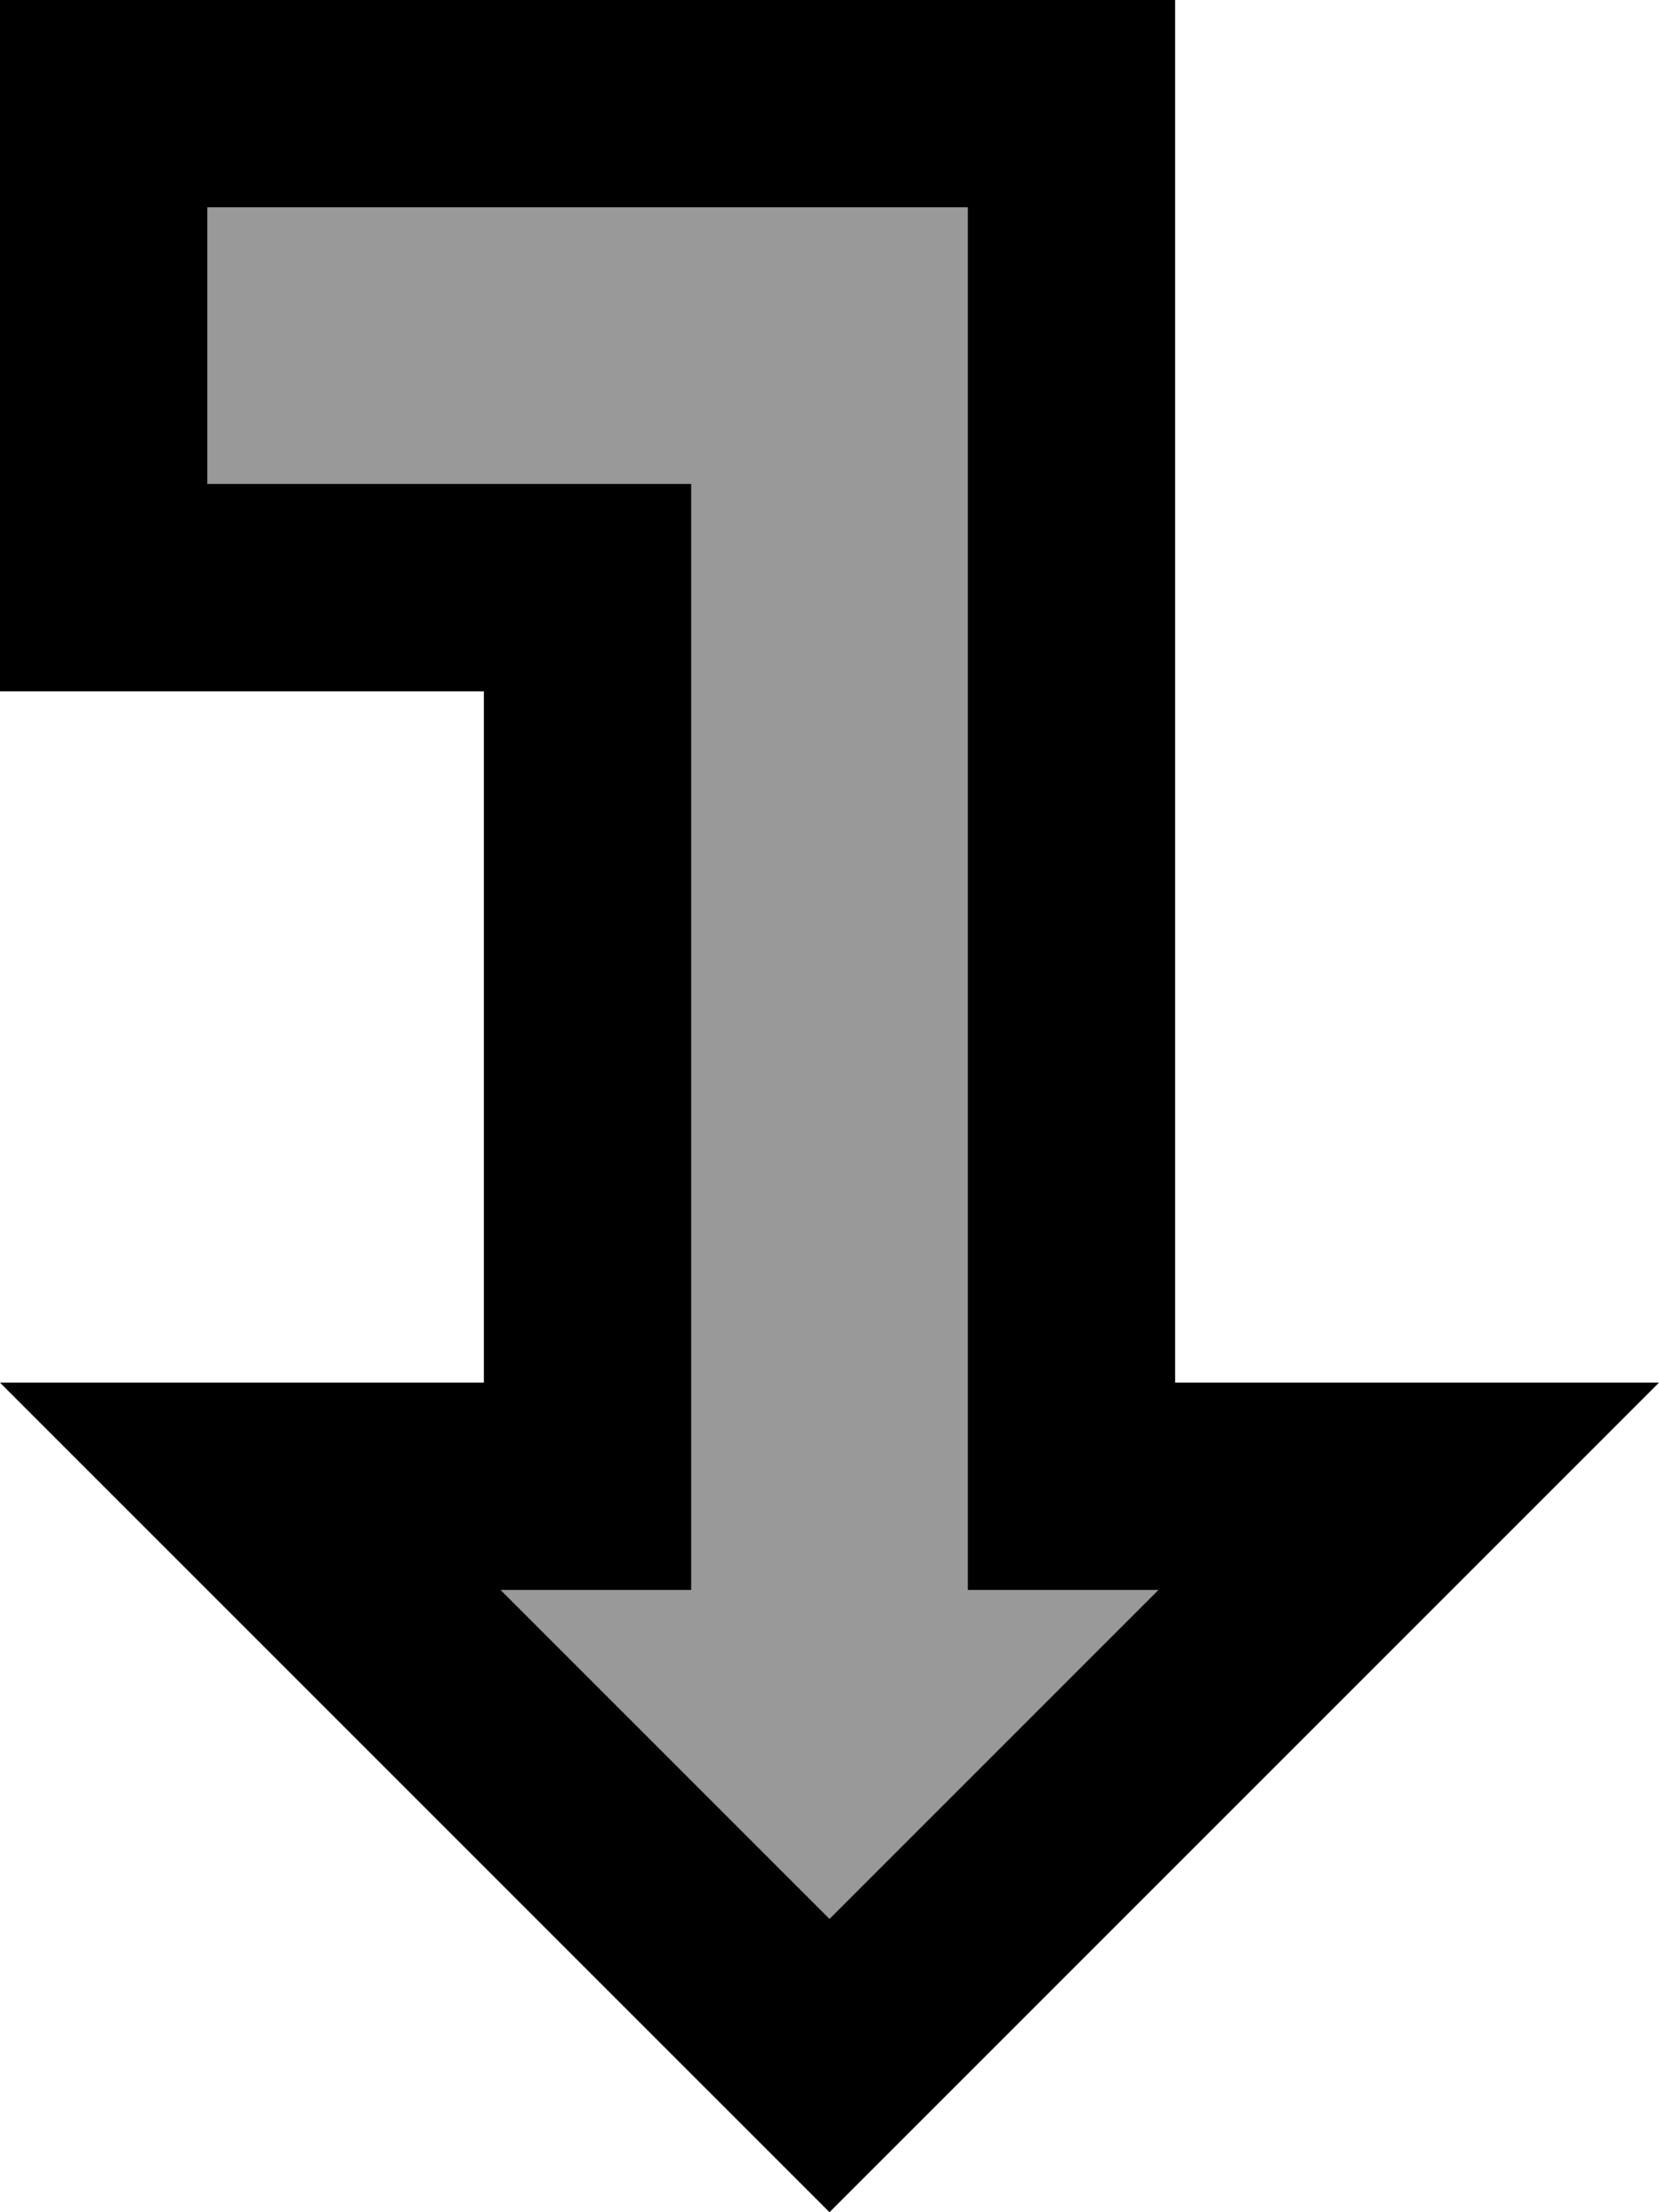 <svg xmlns="http://www.w3.org/2000/svg" viewBox="0 0 384 512"><!--! Font Awesome Pro 7.1.0 by @fontawesome - https://fontawesome.com License - https://fontawesome.com/license (Commercial License) Copyright 2025 Fonticons, Inc. --><path opacity=".4" fill="currentColor" d="M48 48l0 64 96 0c5.3 0 10.7 0 16 0l0 256-44.1 0 76.1 76.1 76.1-76.1-44.1 0 0-320-176 0z"/><path fill="currentColor" d="M336 368l48-48-112 0 0-320-272 0 0 160 112 0 0 160-112 0c21.7 21.7 74.4 74.4 158.1 158.1L192 512c9.9-9.9 58-58 144-144zm-67.9 0l-76.1 76.1-76.1-76.1 44.1 0 0-256-112 0 0-64 176 0 0 320 44.1 0z"/></svg>